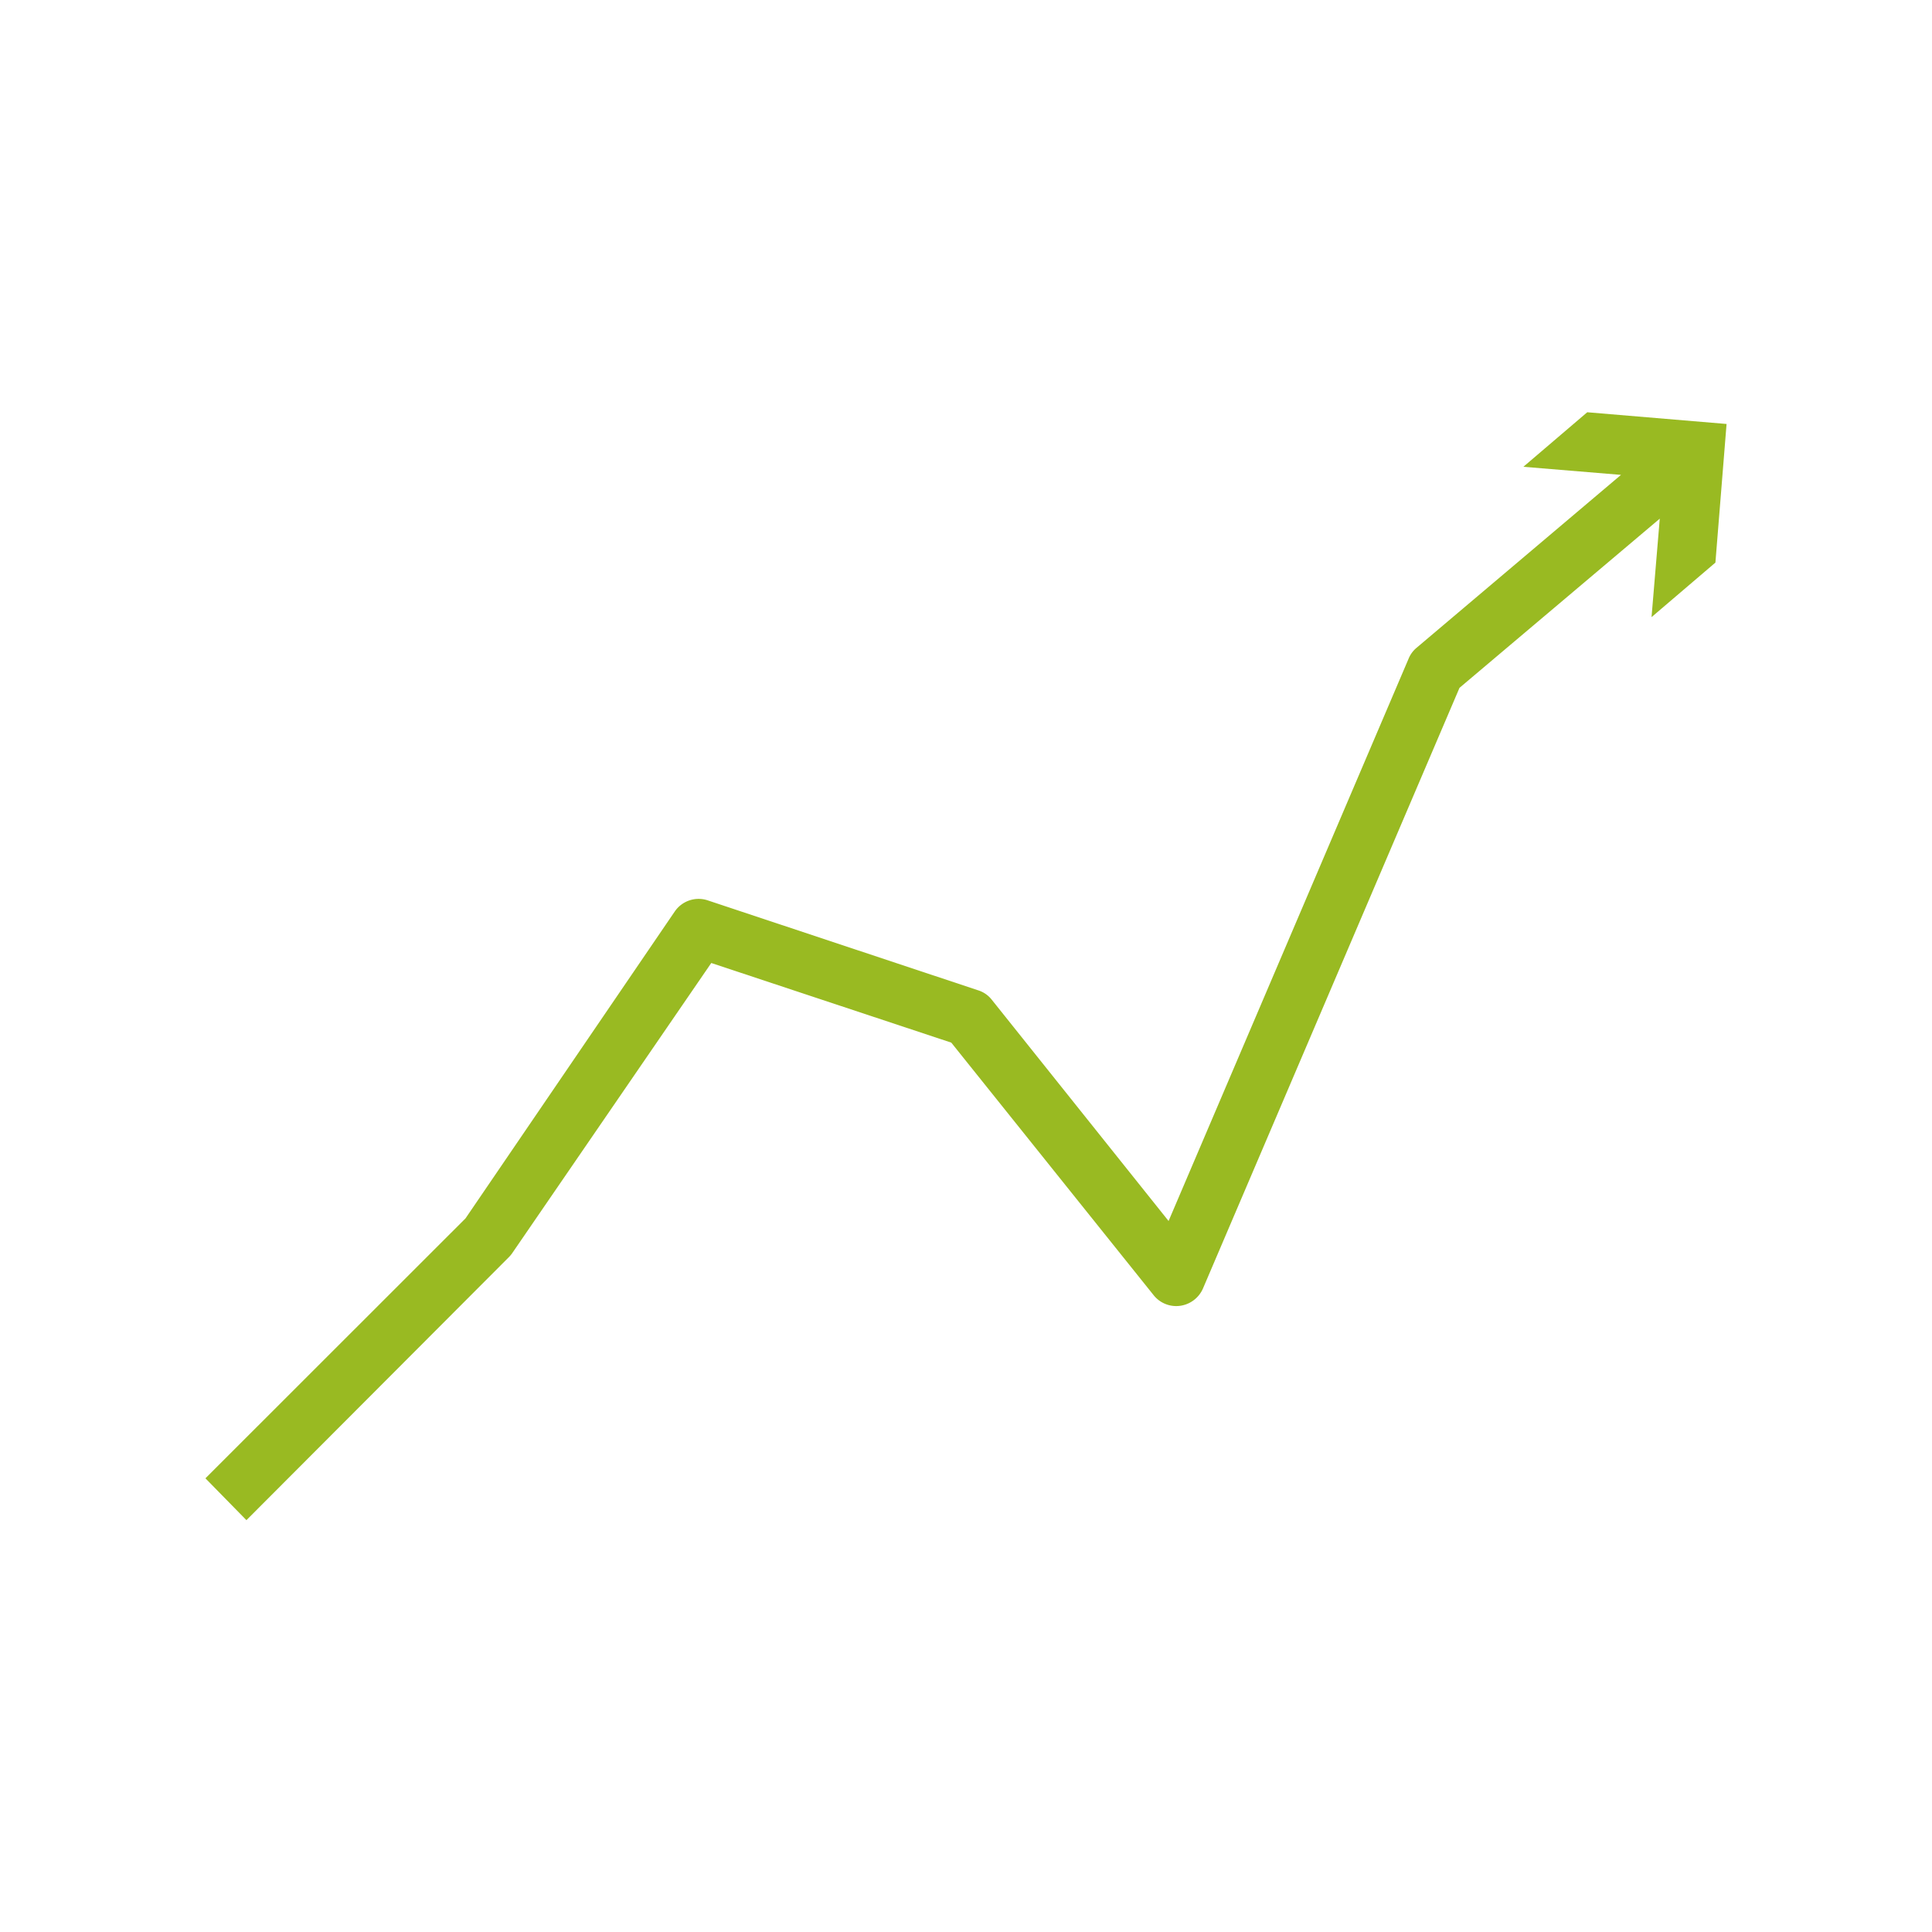 <svg data-name="Calque 1" xmlns="http://www.w3.org/2000/svg" viewBox="0 0 138.53 138.53"><path d="M123.8 30.4l-.8 9.94-4.58 3.91.59-7.06-14.36 12.13-18.39 43.06a2.1 2.1 0 01-1.64 1.25 2.07 2.07 0 01-1.9-.76L68.21 74.76 51 69.05 36.71 89.88a2.26 2.26 0 01-.25.29L17.67 109l-2.94-3 18.65-18.64 15-22a2.07 2.07 0 012.37-.8L70.11 71a2 2 0 011 .68l12.68 15.87L101 47.23a2 2 0 01.57-.78l14.66-12.4-7-.58 4.58-3.91z" fill="#99ba22"/></svg>